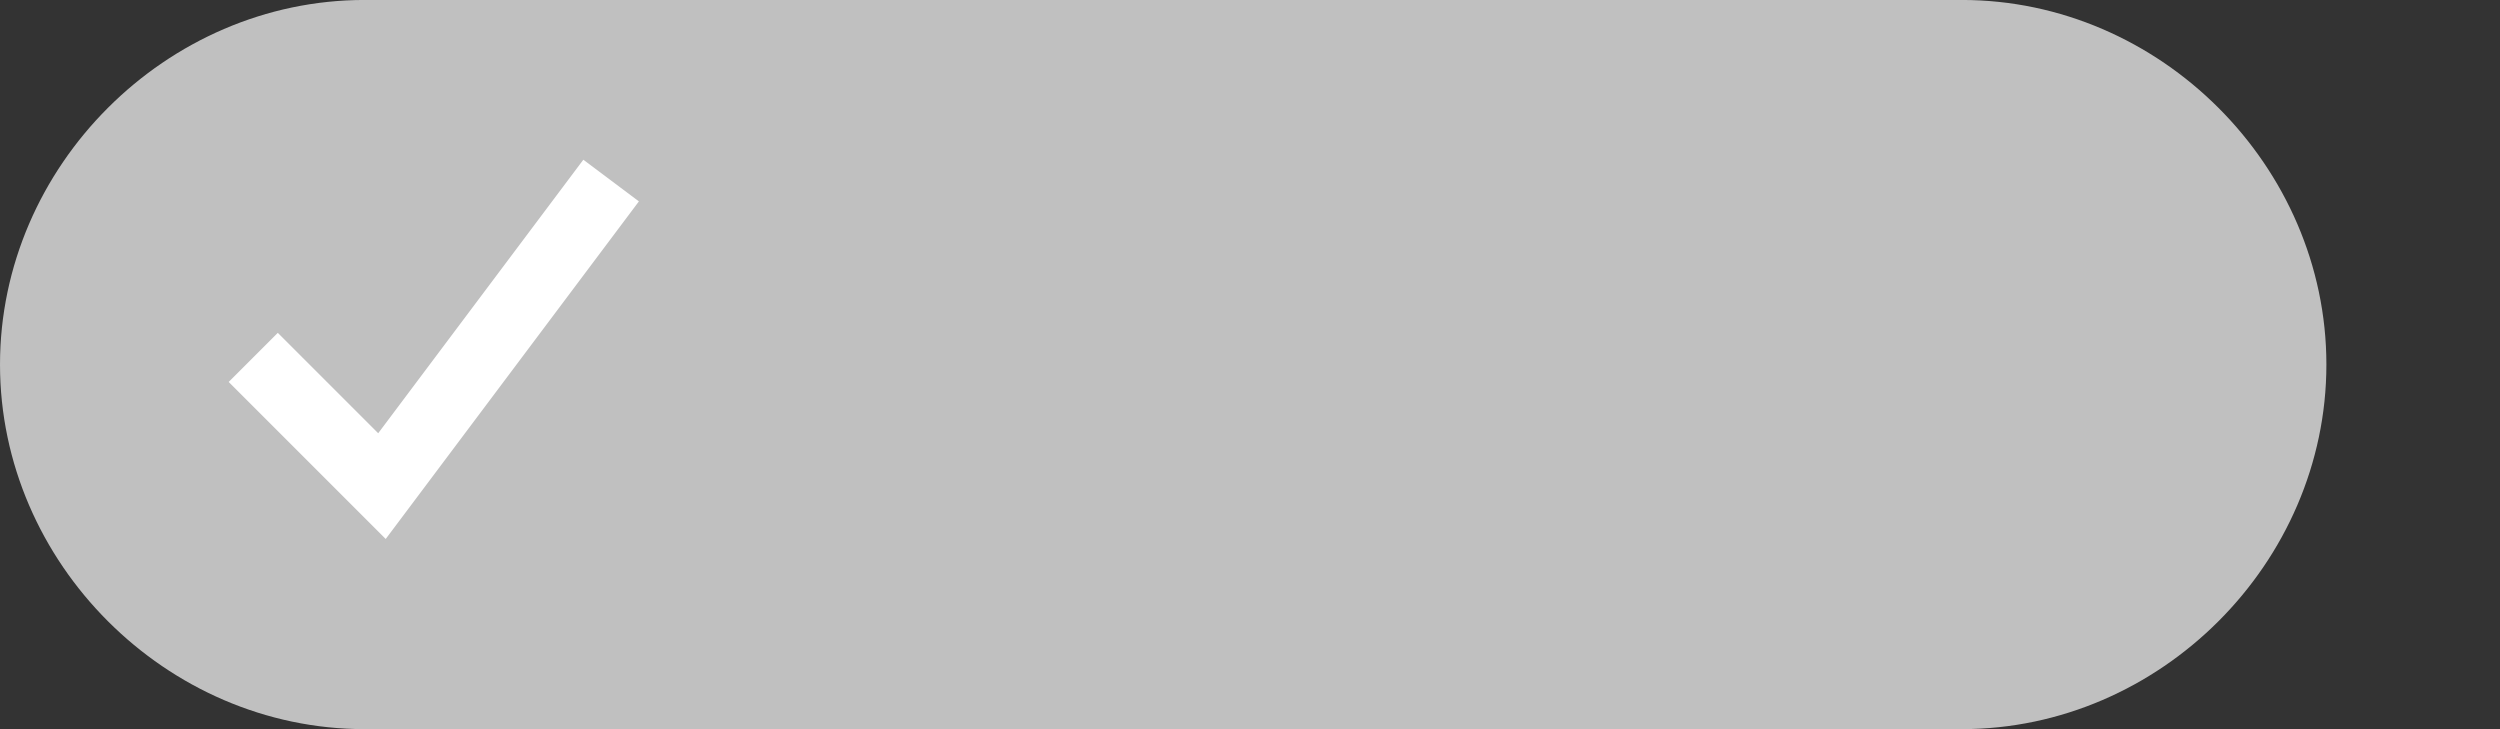 <?xml version="1.0" encoding="UTF-8" standalone="no"?>
<!-- Created with Inkscape (http://www.inkscape.org/) -->

<svg
   xmlns:dc="http://purl.org/dc/elements/1.1/"
   xmlns:cc="http://creativecommons.org/ns#"
   xmlns:rdf="http://www.w3.org/1999/02/22-rdf-syntax-ns#"
   xmlns:svg="http://www.w3.org/2000/svg"
   xmlns="http://www.w3.org/2000/svg"
   xmlns:xlink="http://www.w3.org/1999/xlink"
   xmlns:sodipodi="http://sodipodi.sourceforge.net/DTD/sodipodi-0.dtd"
   xmlns:inkscape="http://www.inkscape.org/namespaces/inkscape"
   width="72"
   height="21"
   id="svg2857"
   version="1.1"
   inkscape:version="0.91 r"
   sodipodi:docname="switch-on-disabled.svg">
  <rect width="100%" height="100%" fill="#333333" stroke="none"/>
  <defs
     id="defs2859">
    <linearGradient
       id="linearGradient3864">
      <stop
         style="stop-color:#a248af;stop-opacity:1;"
         offset="0"
         id="stop3866" />
      <stop
         style="stop-color:#a86ab1;stop-opacity:1;"
         offset="1"
         id="stop3868" />
    </linearGradient>
    <inkscape:perspective
       sodipodi:type="inkscape:persp3d"
       inkscape:vp_x="0 : 526.18109 : 1"
       inkscape:vp_y="0 : 1000 : 0"
       inkscape:vp_z="744.09448 : 526.18109 : 1"
       inkscape:persp3d-origin="372.04724 : 350.78739 : 1"
       id="perspective2865" />
    <inkscape:perspective
       id="perspective2843"
       inkscape:persp3d-origin="0.5 : 0.33333333 : 1"
       inkscape:vp_z="1 : 0.5 : 1"
       inkscape:vp_y="0 : 1000 : 0"
       inkscape:vp_x="0 : 0.5 : 1"
       sodipodi:type="inkscape:persp3d" />
    <clipPath
       clipPathUnits="userSpaceOnUse"
       id="clipPath3860">
      <rect
         style="opacity:0.7;color:#000000;fill:#000000;fill-opacity:1;fill-rule:nonzero;stroke:none;stroke-width:2;marker:none;visibility:visible;display:inline;overflow:visible;enable-background:new"
         id="rect3862"
         width="72"
         height="21"
         x="0"
         y="0"
         ry="10.5" />
    </clipPath>
    <linearGradient
       inkscape:collect="always"
       xlink:href="#linearGradient3864"
       id="linearGradient3870"
       x1="464.643"
       y1="783.362"
       x2="464.643"
       y2="803.362"
       gradientUnits="userSpaceOnUse"
       gradientTransform="translate(-444.643,-782.362)" />
    <linearGradient
       inkscape:collect="always"
       xlink:href="#linearGradient3864"
       id="linearGradient3789"
       gradientUnits="userSpaceOnUse"
       gradientTransform="translate(-444.643,-782.362)"
       x1="464.643"
       y1="783.362"
       x2="464.643"
       y2="803.362" />
    <linearGradient
       inkscape:collect="always"
       xlink:href="#linearGradient3864"
       id="linearGradient3808"
       gradientUnits="userSpaceOnUse"
       gradientTransform="translate(-444.643,-782.362)"
       x1="464.643"
       y1="783.362"
       x2="464.643"
       y2="803.362" />
    <clipPath
       clipPathUnits="userSpaceOnUse"
       id="clipPath4169">
      <path
         sodipodi:nodetypes="sssssss"
         inkscape:connector-curvature="0"
         id="path4171"
         d="m 455.143,782.361 c -5.713,0 -10.5,4.787 -10.5,10.5 0,5.713 4.787,10.5 10.5,10.5 l 46,0 c 5.713,0 10.5,-4.787 10.5,-10.5 0,-5.713 -4.787,-10.5 -10.5,-10.5 z"
         style="color:#000000;font-style:normal;font-variant:normal;font-weight:normal;font-stretch:normal;font-size:medium;line-height:normal;font-family:sans-serif;text-indent:0;text-align:start;text-decoration:none;text-decoration-line:none;text-decoration-style:solid;text-decoration-color:#000000;letter-spacing:normal;word-spacing:normal;text-transform:none;direction:ltr;block-progression:tb;writing-mode:lr-tb;baseline-shift:baseline;text-anchor:start;white-space:normal;clip-rule:nonzero;display:inline;overflow:visible;visibility:visible;opacity:1;isolation:auto;mix-blend-mode:normal;color-interpolation:sRGB;color-interpolation-filters:linearRGB;solid-color:#000000;solid-opacity:1;fill:#5f7c8a;fill-opacity:1;fill-rule:nonzero;stroke:none;stroke-width:12;stroke-linecap:square;stroke-linejoin:miter;stroke-miterlimit:4;stroke-dasharray:none;stroke-dashoffset:0;stroke-opacity:1;color-rendering:auto;image-rendering:auto;shape-rendering:auto;text-rendering:auto;enable-background:accumulate" />
    </clipPath>
  </defs>
  <sodipodi:namedview
     id="base"
     pagecolor="#efefef"
     bordercolor="#666666"
     borderopacity="1.0"
     inkscape:pageopacity="1"
     inkscape:pageshadow="2"
     inkscape:zoom="1"
     inkscape:cx="34.28861"
     inkscape:cy="8.0394792"
     inkscape:document-units="px"
     inkscape:current-layer="layer1"
     showgrid="false"
     inkscape:window-width="1366"
     inkscape:window-height="709"
     inkscape:window-x="0"
     inkscape:window-y="32"
     inkscape:window-maximized="1"
     borderlayer="true"
     inkscape:showpageshadow="false"
     inkscape:snap-bbox="true"
     inkscape:bbox-paths="true"
     inkscape:bbox-nodes="true"
     inkscape:snap-bbox-midpoints="true"
     inkscape:snap-bbox-edge-midpoints="true"
     showguides="true"
     inkscape:guide-bbox="true"
     showborder="true"
     inkscape:object-paths="true"
     inkscape:snap-intersection-paths="true"
     inkscape:object-nodes="true"
     inkscape:snap-smooth-nodes="true"
     inkscape:snap-midpoints="true">
    <inkscape:grid
       type="xygrid"
       id="grid3078"
       empspacing="4"
       visible="true"
       enabled="true"
       snapvisiblegridlinesonly="true" />
  </sodipodi:namedview>
  <g
     inkscape:label="Layer 1"
     inkscape:groupmode="layer"
     id="layer1"
     transform="translate(-444.643,-782.362)">
    <path
       style="color:#000000;font-style:normal;font-variant:normal;font-weight:normal;font-stretch:normal;font-size:medium;line-height:normal;font-family:sans-serif;text-indent:0;text-align:start;text-decoration:none;text-decoration-line:none;text-decoration-style:solid;text-decoration-color:#000000;letter-spacing:normal;word-spacing:normal;text-transform:none;direction:ltr;block-progression:tb;writing-mode:lr-tb;baseline-shift:baseline;text-anchor:start;white-space:normal;clip-rule:nonzero;display:inline;overflow:visible;visibility:visible;opacity:1;isolation:auto;mix-blend-mode:normal;color-interpolation:sRGB;color-interpolation-filters:linearRGB;solid-color:#000000;solid-opacity:1;fill:#c0c0c0;fill-opacity:1;fill-rule:nonzero;stroke:none;stroke-width:12;stroke-linecap:square;stroke-linejoin:miter;stroke-miterlimit:4;stroke-dasharray:none;stroke-dashoffset:0;stroke-opacity:1;color-rendering:auto;image-rendering:auto;shape-rendering:auto;text-rendering:auto;enable-background:accumulate"
       d="m 455.143,782.361 c -5.713,0 -10.5,4.787 -10.5,10.5 0,5.713 4.787,10.5 10.5,10.5 l 46,0 c 5.713,0 10.5,-4.787 10.5,-10.5 0,-5.713 -4.787,-10.5 -10.5,-10.5 z"
       id="rect4157"
       inkscape:connector-curvature="0"
       sodipodi:nodetypes="sssssss" />
    <path
       style="fill:none;fill-rule:evenodd;stroke:#ffffff;stroke-width:2;stroke-linecap:square;stroke-linejoin:miter;stroke-miterlimit:4;stroke-dasharray:none;stroke-opacity:1"
       d="m 452.643,793.362 3,3 6,-8"
       id="path4163"
       inkscape:connector-curvature="0"
       sodipodi:nodetypes="ccc" />
  </g>
</svg>
